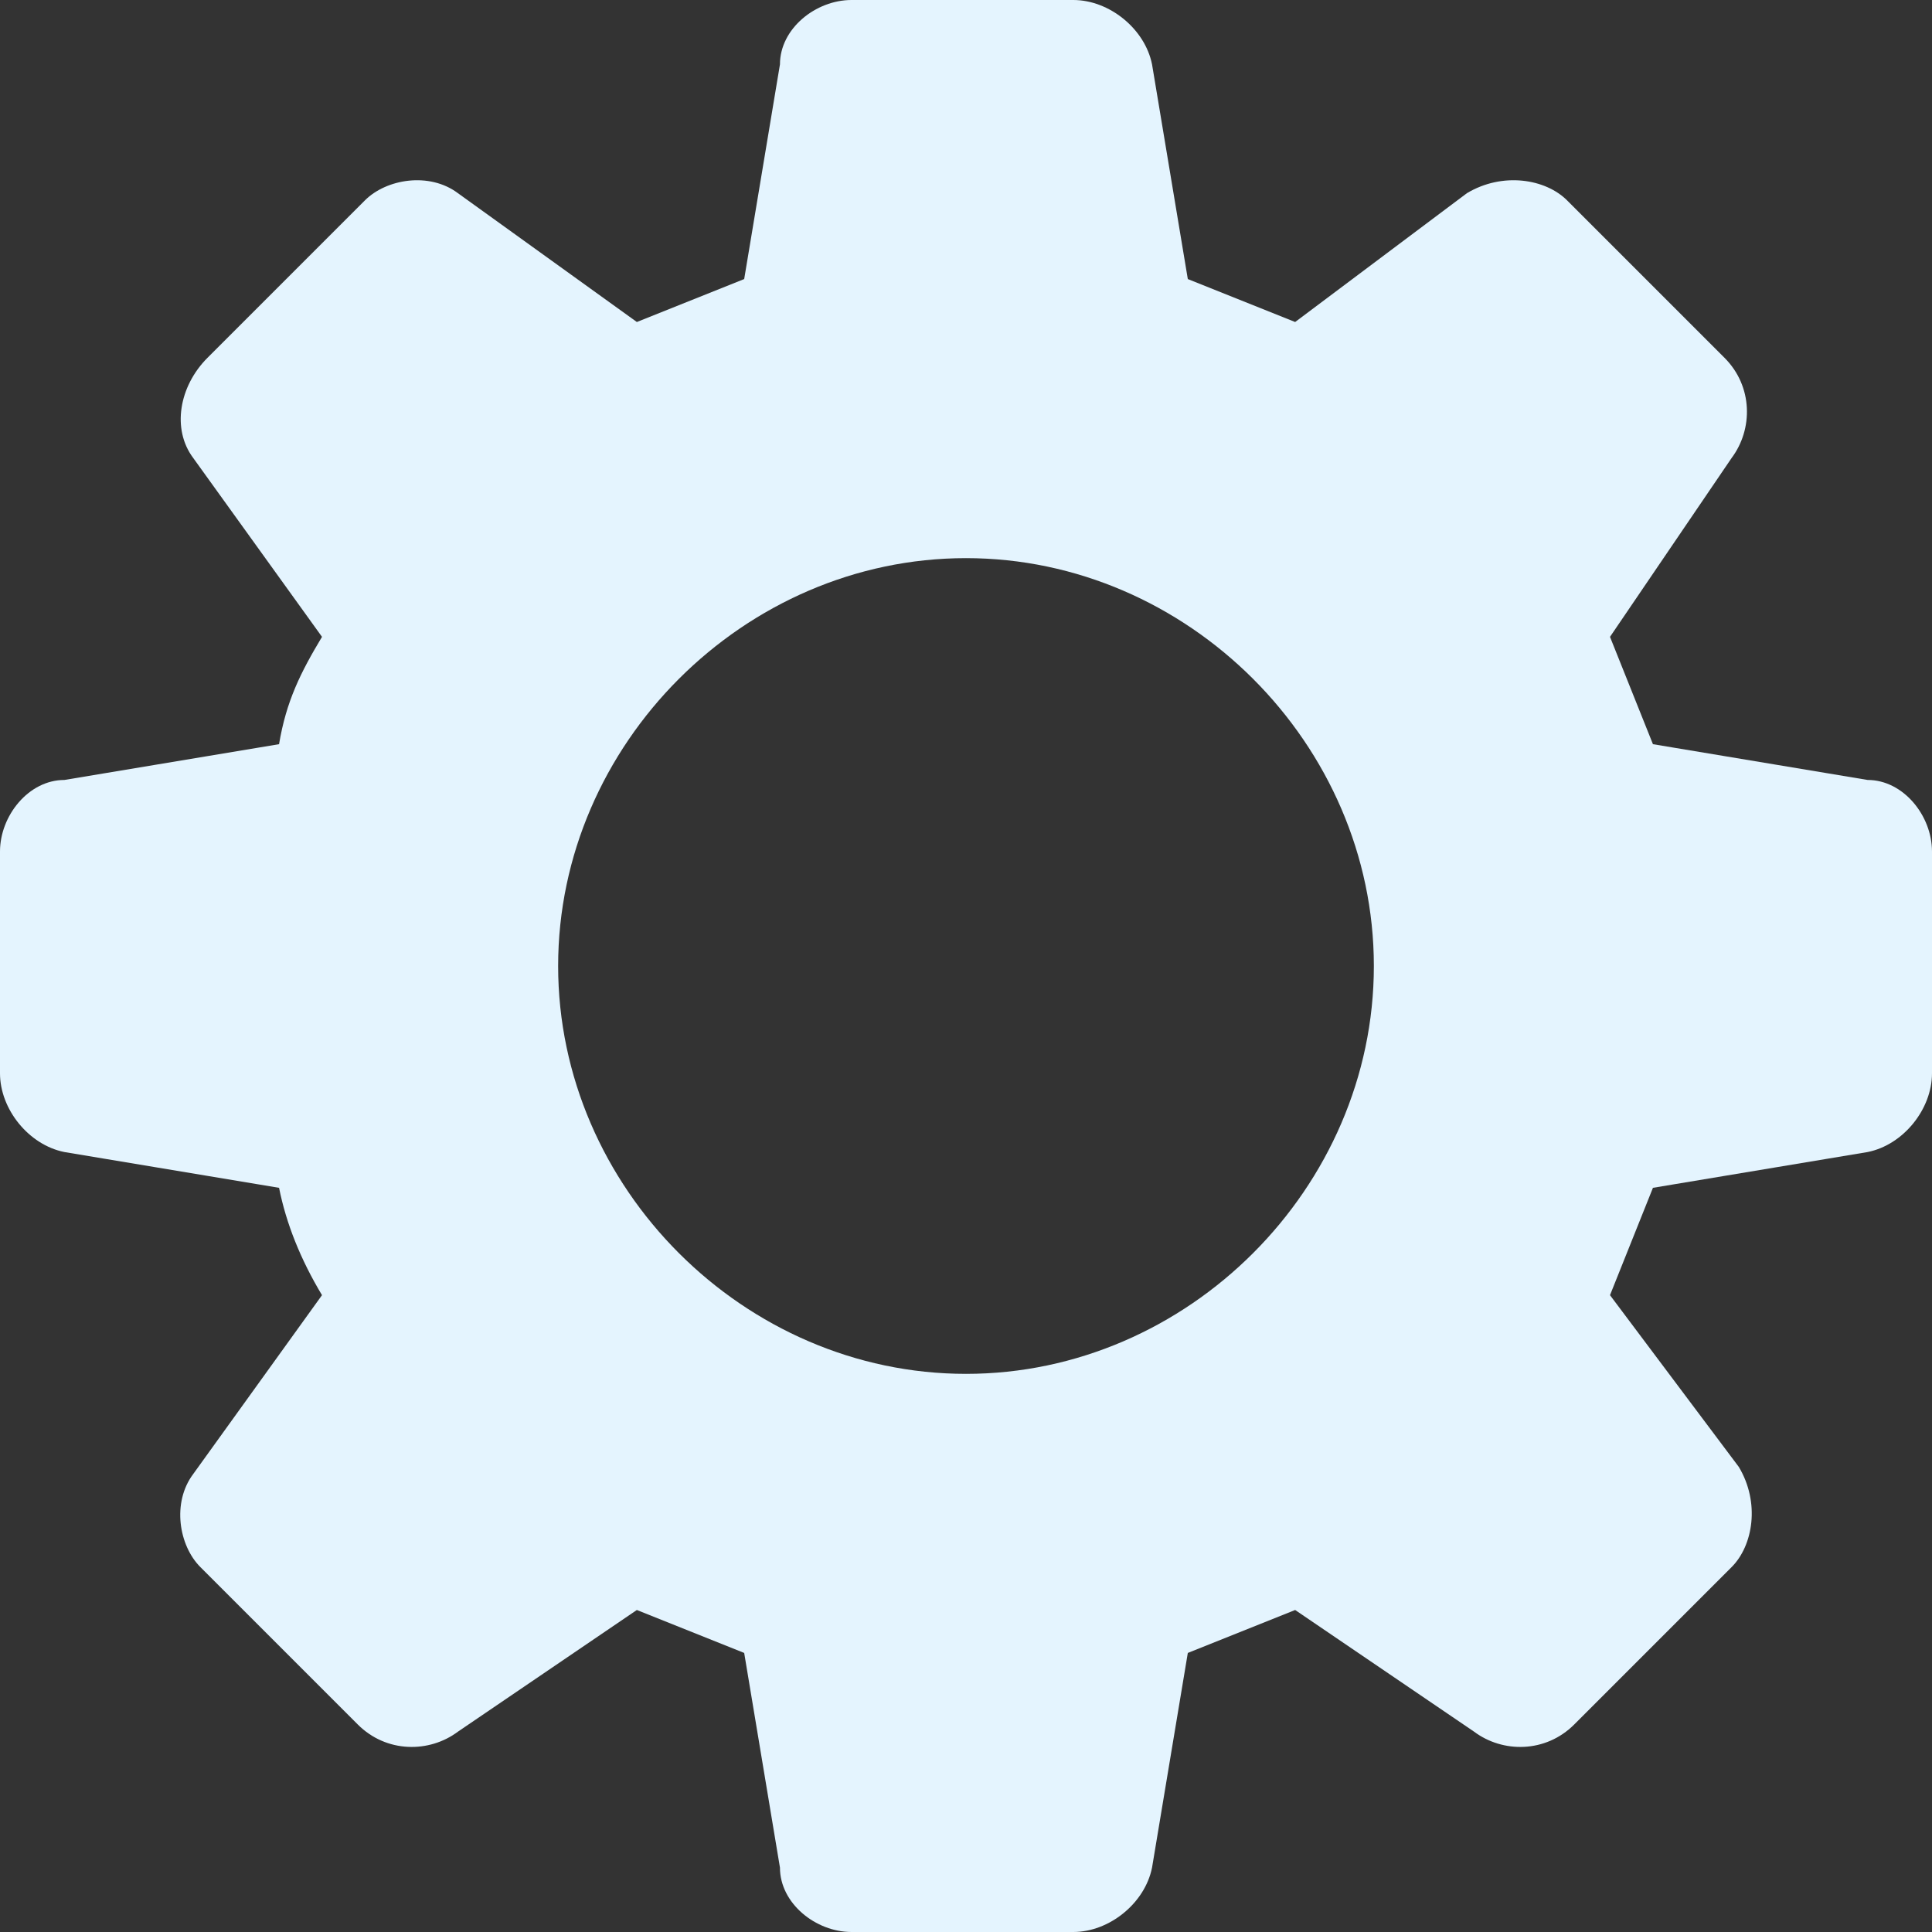 <svg width="84" height="84" viewBox="0 0 84 84" fill="none" xmlns="http://www.w3.org/2000/svg">
<rect x="0" y="0" width="84" height="84" fill="#333333" stroke="none"/>
<path fill-rule="evenodd" clip-rule="evenodd" d="M51.644 12.133C53.2 12.756 54.756 13.378 56.311 14L63.778 8.4C65.333 7.467 67.2 7.778 68.133 8.711L74.978 15.556C76.222 16.8 76.222 18.667 75.289 19.911L70 27.689C70.622 29.244 71.244 30.8 71.867 32.356L81.2 33.911C82.756 33.911 84 35.467 84 37.022V46.667C84 48.222 82.756 49.778 81.2 50.089L71.867 51.644C71.244 53.2 70.622 54.756 70 56.311L75.6 63.778C76.533 65.333 76.222 67.2 75.289 68.133L68.444 74.978C67.2 76.222 65.333 76.222 64.089 75.289L56.311 70C54.756 70.622 53.2 71.244 51.644 71.867L50.089 81.2C49.778 82.756 48.222 84 46.667 84H37.022C35.467 84 33.911 82.756 33.911 81.2L32.356 71.867C30.8 71.244 29.244 70.622 27.689 70L19.911 75.289C18.667 76.222 16.8 76.222 15.556 74.978L8.711 68.133C7.778 67.2 7.467 65.333 8.4 64.089L14 56.311C13.067 54.756 12.444 53.2 12.133 51.644L2.8 50.089C1.244 49.778 0 48.222 0 46.667V37.022C0 35.467 1.244 33.911 2.8 33.911L12.133 32.356C12.444 30.489 13.067 29.244 14 27.689L8.4 19.911C7.467 18.667 7.778 16.8 9.022 15.556L15.867 8.711C16.8 7.778 18.667 7.467 19.911 8.4L27.689 14C29.244 13.378 30.8 12.756 32.356 12.133L33.911 2.8C33.911 1.244 35.467 0 37.022 0H46.667C48.222 0 49.778 1.244 50.089 2.8L51.644 12.133ZM42 24.267C32.356 24.267 24.267 32.356 24.267 42C24.267 51.644 32.356 59.733 42 59.733C51.644 59.733 59.733 51.644 59.733 42C59.733 32.356 51.644 24.267 42 24.267Z" fill="#E4F4FE"/>
</svg>
